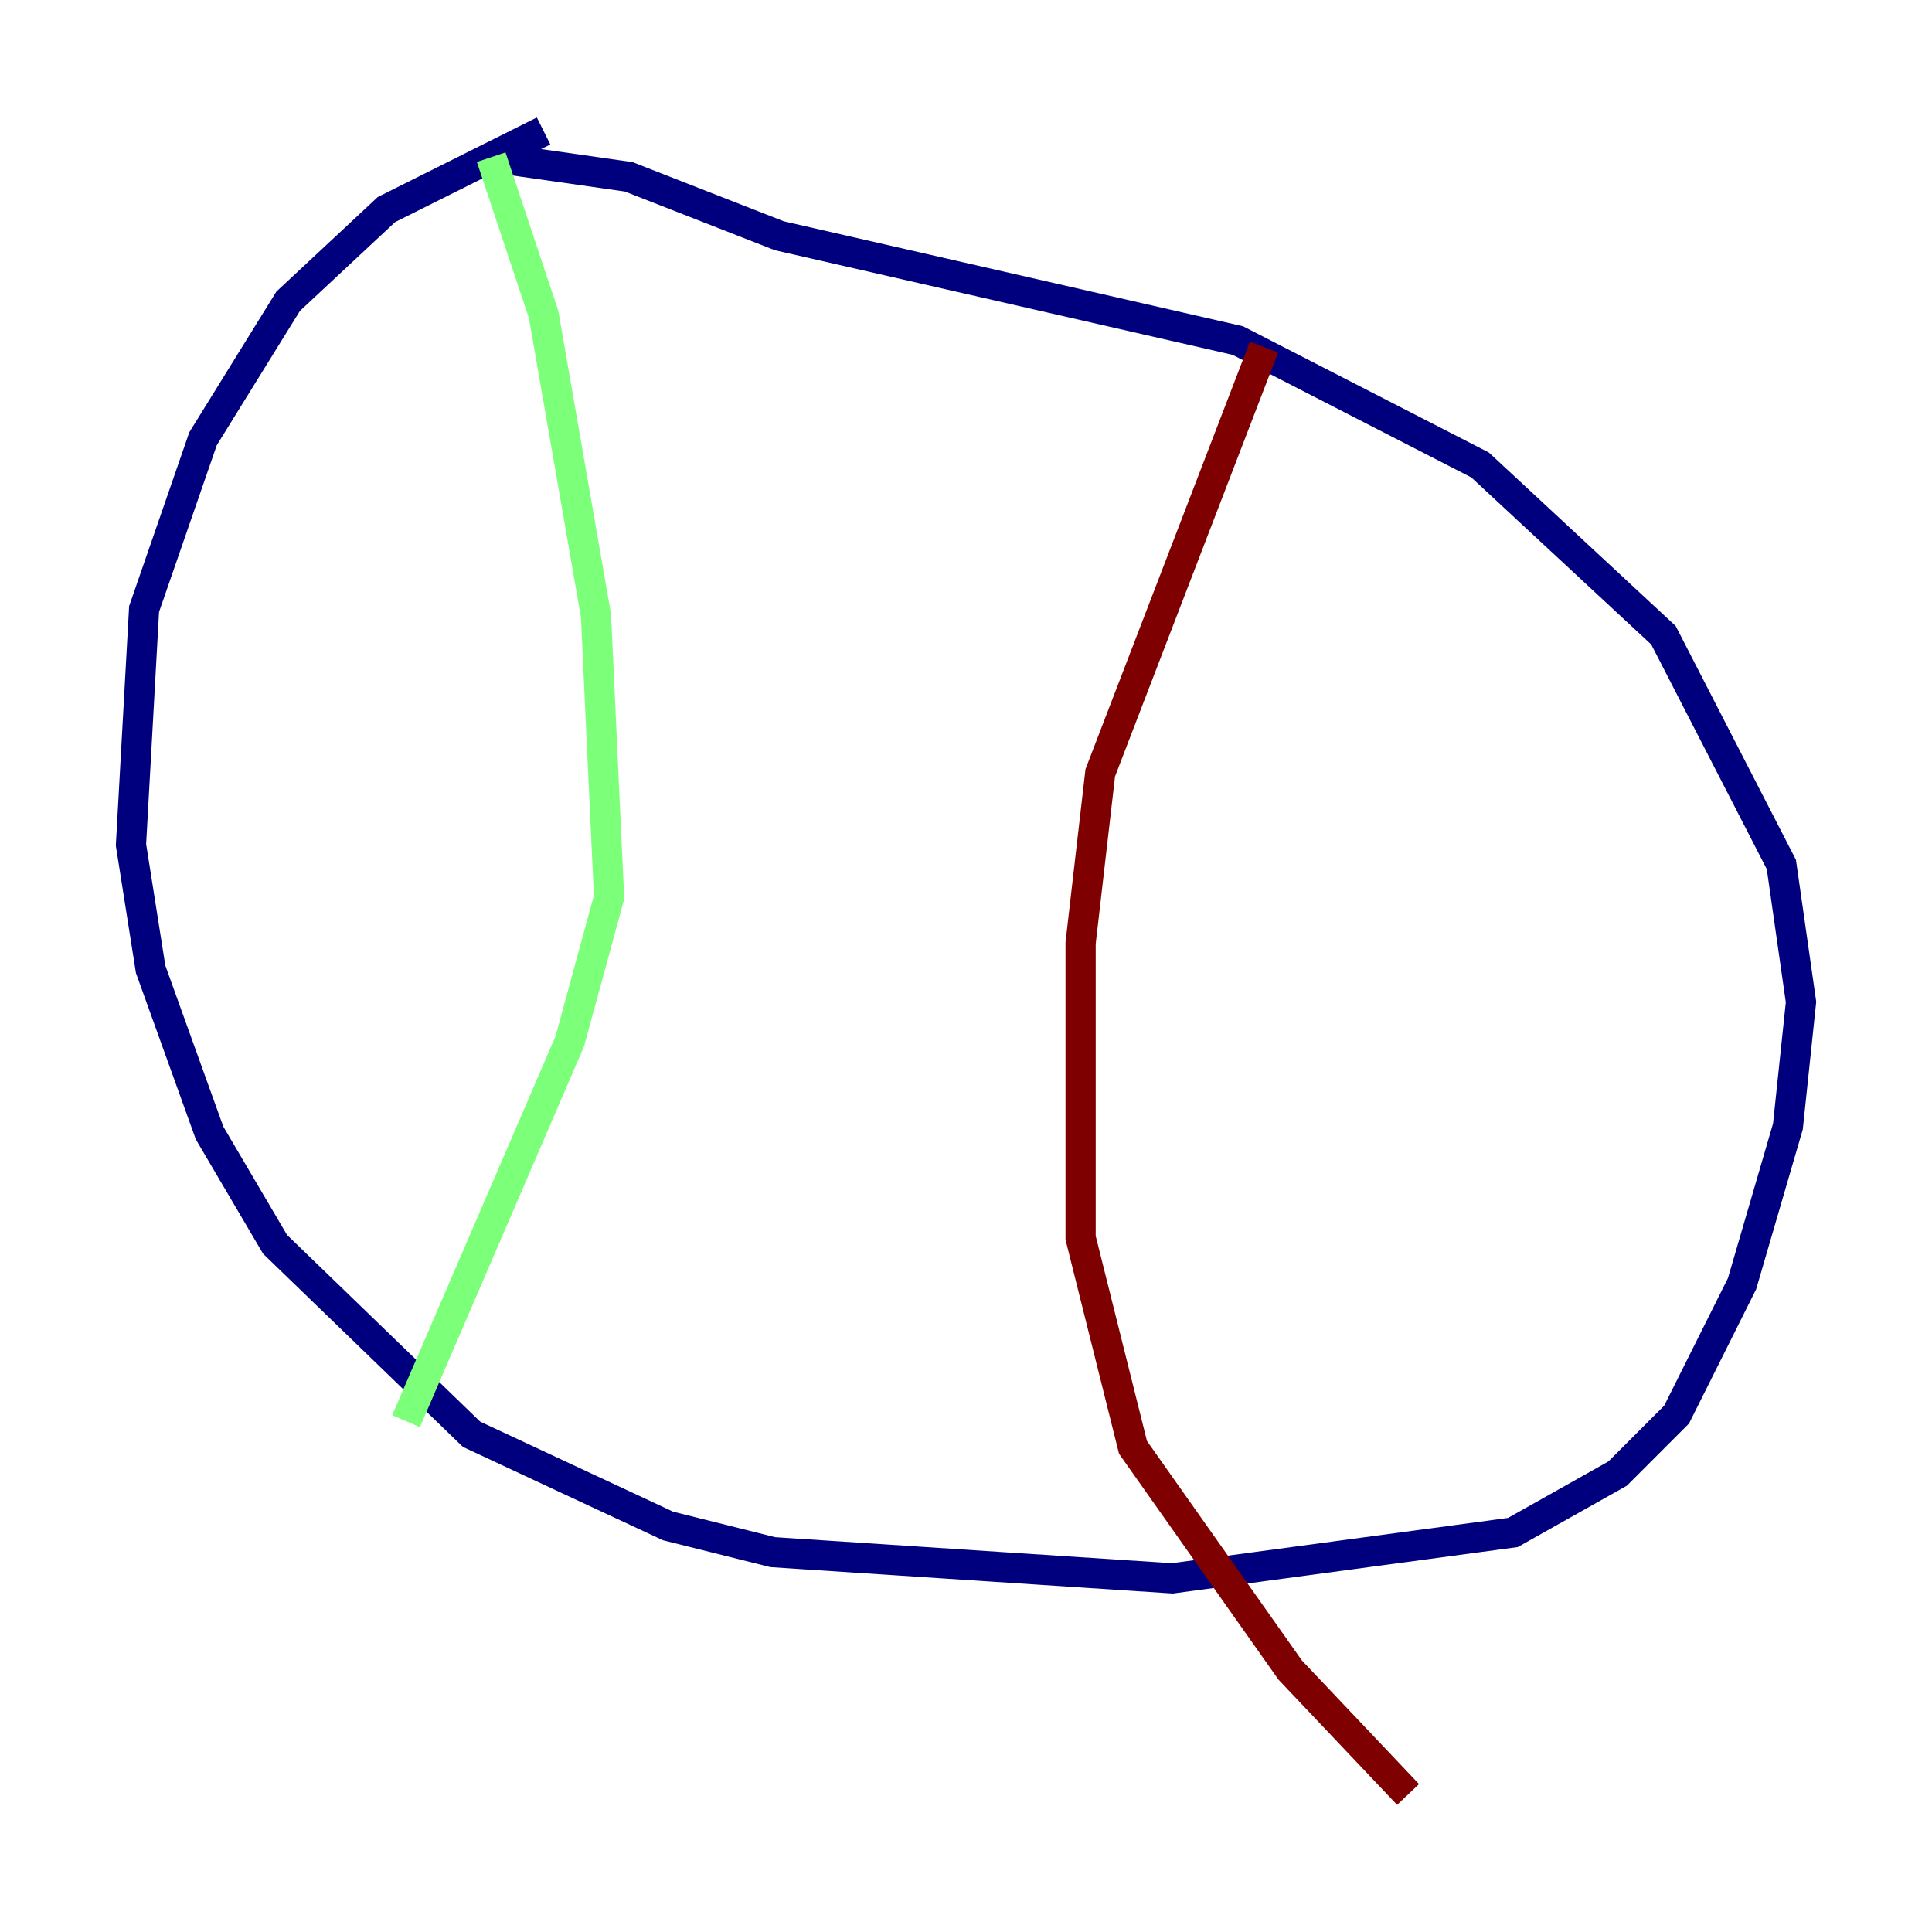 <?xml version="1.0" encoding="utf-8" ?>
<svg baseProfile="tiny" height="128" version="1.2" viewBox="0,0,128,128" width="128" xmlns="http://www.w3.org/2000/svg" xmlns:ev="http://www.w3.org/2001/xml-events" xmlns:xlink="http://www.w3.org/1999/xlink"><defs /><polyline fill="none" points="36.014,8.678 25.6,13.885 19.091,19.959 13.451,29.071 9.546,40.352 8.678,55.973 9.98,64.217 13.885,75.064 18.224,82.441 31.241,95.024 44.258,101.098 51.2,102.834 77.668,104.57 100.231,101.532 107.173,97.627 111.078,93.722 115.417,85.044 118.454,74.63 119.322,66.386 118.02,57.275 110.21,42.088 98.061,30.807 82.007,22.563 51.634,15.62 41.654,11.715 32.542,10.414" stroke="#00007f" stroke-width="2" /><polyline fill="none" points="32.542,10.414 36.014,20.827 39.485,40.786 40.352,59.444 37.749,68.99 26.902,94.156" stroke="#7cff79" stroke-width="2" /><polyline fill="none" points="83.742,22.997 72.895,51.2 71.593,62.481 71.593,82.007 75.064,95.891 85.478,110.644 93.288,118.888" stroke="#7f0000" stroke-width="2" /></svg>